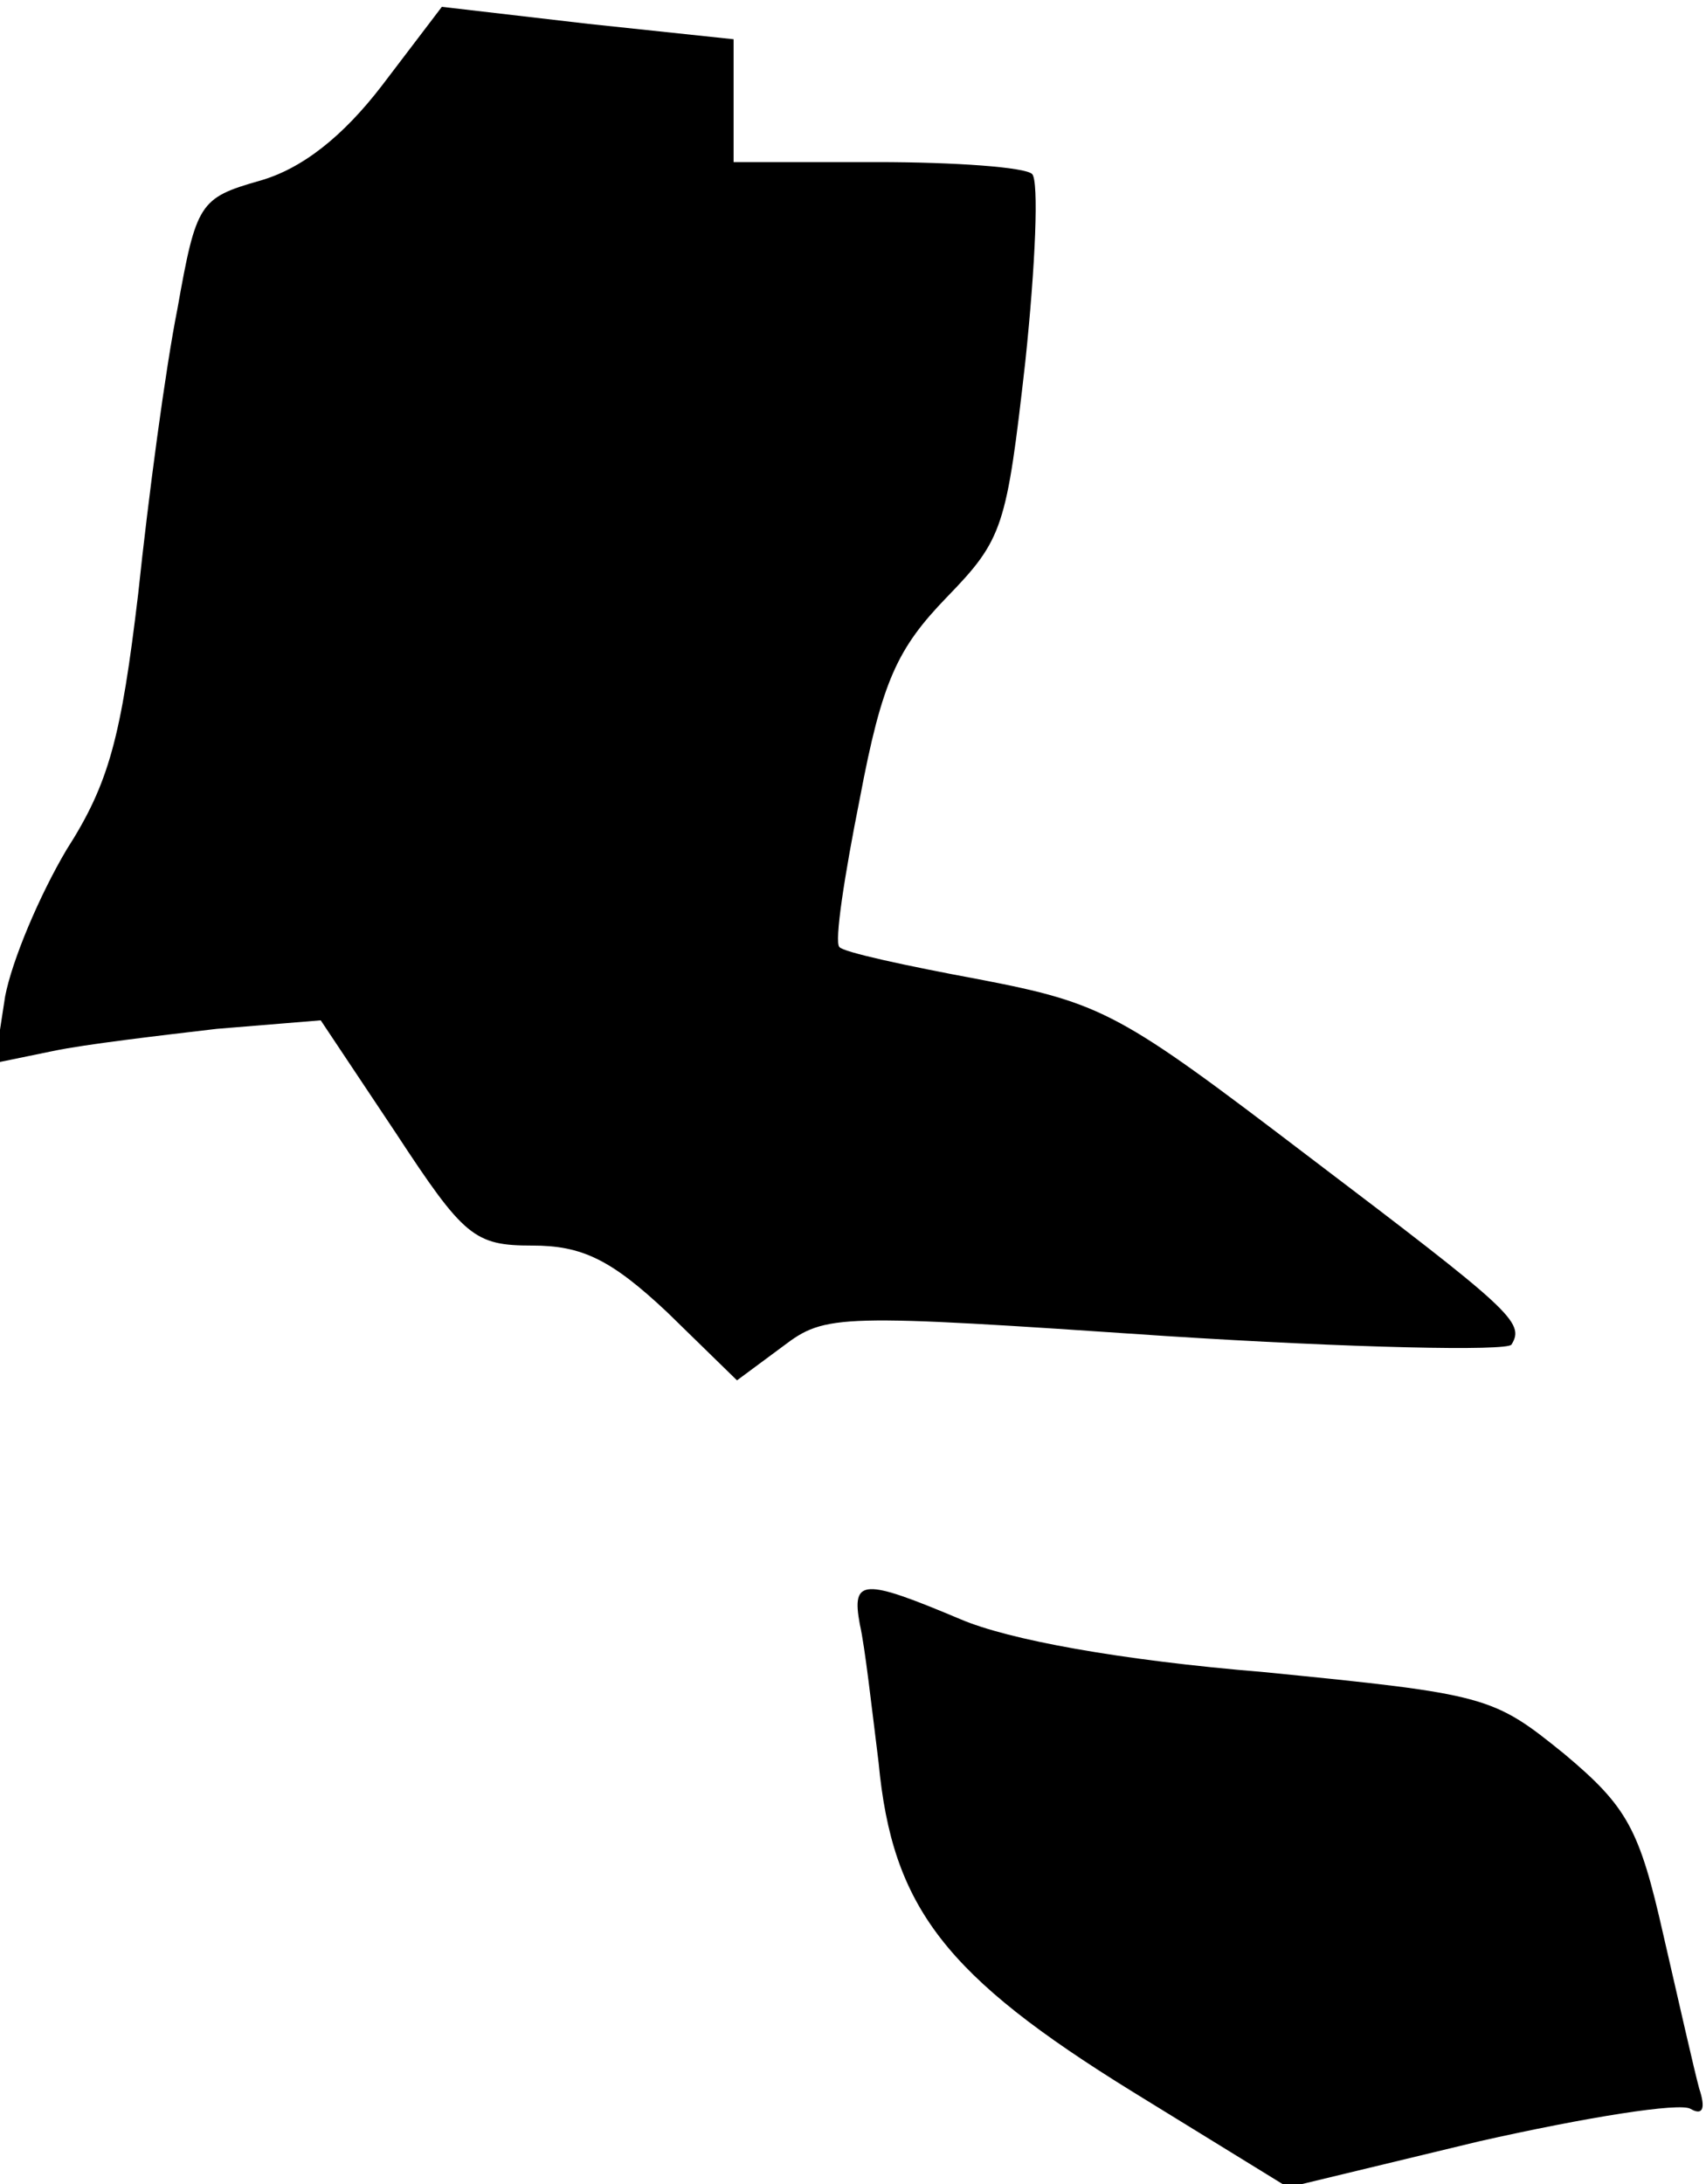 <?xml version="1.0" standalone="no"?>
<!DOCTYPE svg PUBLIC "-//W3C//DTD SVG 20010904//EN"
 "http://www.w3.org/TR/2001/REC-SVG-20010904/DTD/svg10.dtd">
<svg version="1.0" xmlns="http://www.w3.org/2000/svg"
 width="100pt" height="128pt" viewBox="0 0 100 128"
 preserveAspectRatio="xMidYMid meet">
<g transform="translate(0,128) scale(0.1,-0.1)"
fill="#000000" stroke="none">
<path fill="#000000" stroke="none" d="M224 1230 c-23 -30 -47 -49 -72 -56
-35 -10 -37 -13 -48 -75 -7 -35 -17 -110 -23 -167 -10 -84 -17 -111 -42 -150
-16 -27 -32 -65 -36 -86 l-6 -39 34 7 c19 4 62 9 96 13 l61 5 44 -66 c40 -61
46 -66 80 -66 29 0 46 -8 79 -39 l41 -40 27 20 c25 19 32 19 224 6 109 -7 201
-9 203 -5 8 13 0 20 -120 111 -109 83 -119 89 -192 103 -43 8 -80 16 -82 19
-3 3 3 42 12 87 13 69 22 88 51 118 33 34 35 41 46 138 6 57 8 106 4 110 -4 4
-45 7 -91 7 l-84 0 0 36 0 36 -85 9 -86 10 -35 -46z"/>
<path fill="#000000" stroke="none" d="M504 328 c3 -13 7 -49 11 -81 8 -85 39
-125 149 -193 l91 -56 112 27 c62 14 118 23 124 19 7 -4 9 0 5 12 -3 11 -12
51 -21 90 -14 62 -21 75 -58 106 -42 34 -45 35 -176 48 -85 7 -150 19 -178 31
-57 24 -64 24 -59 -3z"/>
</g>
</svg>
